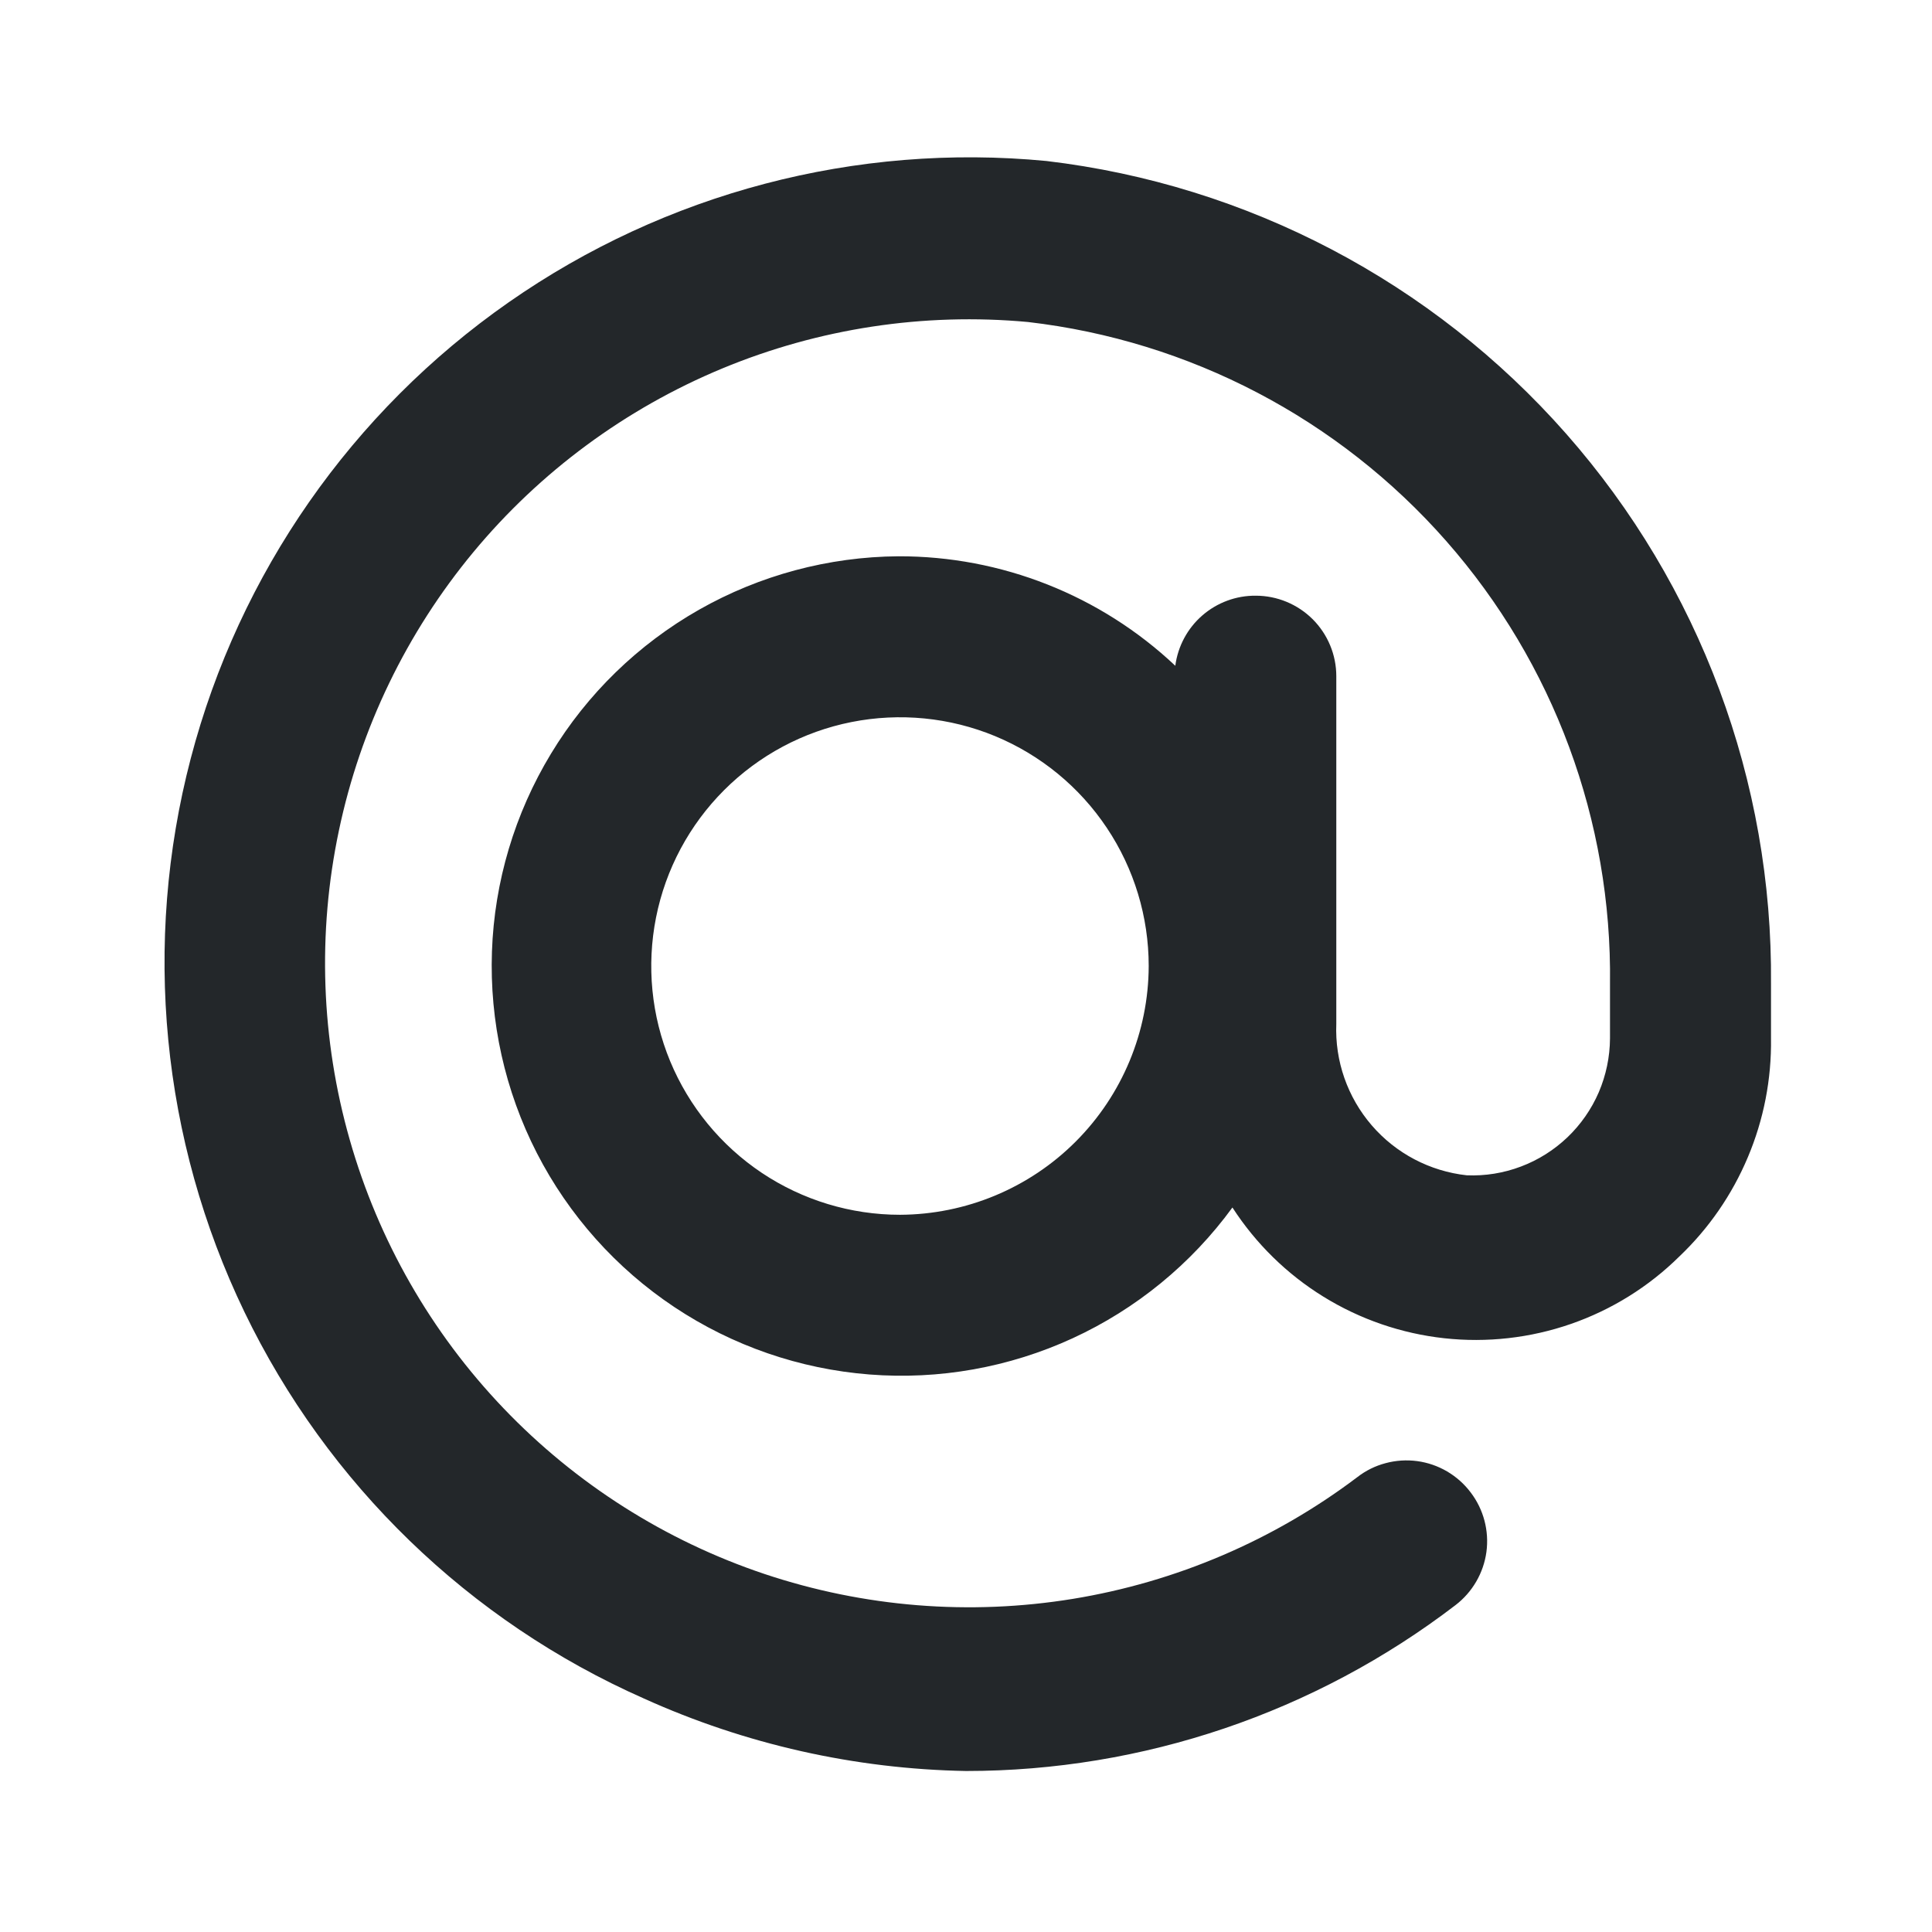<svg width="30" height="30" viewBox="0 0 30 30" fill="none" xmlns="http://www.w3.org/2000/svg">
<path d="M16.25 2.5C13.294 2.216 10.334 2.994 7.899 4.694C5.464 6.394 3.714 8.905 2.962 11.777C2.21 14.65 2.506 17.696 3.795 20.371C5.085 23.046 7.284 25.174 10 26.375C11.573 27.086 13.274 27.469 15 27.5C17.747 27.5 20.418 26.595 22.6 24.925C22.863 24.724 23.036 24.427 23.081 24.099C23.125 23.771 23.038 23.439 22.837 23.175C22.738 23.043 22.613 22.932 22.47 22.848C22.328 22.765 22.17 22.71 22.006 22.688C21.842 22.666 21.675 22.677 21.515 22.72C21.355 22.762 21.206 22.836 21.075 22.938C19.779 23.917 18.263 24.565 16.66 24.827C15.056 25.089 13.413 24.956 11.872 24.441C10.332 23.925 8.94 23.041 7.818 21.867C6.695 20.692 5.876 19.262 5.431 17.699C4.985 16.137 4.927 14.489 5.262 12.899C5.596 11.309 6.313 9.825 7.35 8.574C8.387 7.324 9.714 6.345 11.214 5.722C12.715 5.099 14.345 4.851 15.962 5C18.473 5.291 20.787 6.502 22.456 8.4C24.126 10.298 25.032 12.748 25 15.275V16.125C24.998 16.412 24.939 16.696 24.826 16.96C24.712 17.224 24.546 17.462 24.339 17.66C24.131 17.858 23.886 18.013 23.617 18.114C23.348 18.216 23.062 18.262 22.775 18.25C22.203 18.187 21.675 17.91 21.3 17.474C20.924 17.038 20.727 16.475 20.75 15.9V10.5C20.75 10.168 20.618 9.851 20.384 9.616C20.149 9.382 19.831 9.25 19.5 9.25C19.195 9.247 18.899 9.357 18.669 9.557C18.439 9.757 18.29 10.035 18.25 10.338C17.087 9.242 15.548 8.634 13.95 8.638C12.864 8.646 11.798 8.932 10.854 9.468C9.91 10.005 9.118 10.774 8.556 11.703C7.993 12.632 7.677 13.69 7.639 14.775C7.601 15.86 7.841 16.938 8.336 17.904C8.832 18.87 9.567 19.694 10.471 20.296C11.375 20.898 12.418 21.258 13.501 21.343C14.583 21.428 15.67 21.234 16.657 20.78C17.643 20.326 18.497 19.627 19.137 18.75C19.5 19.311 19.983 19.785 20.552 20.136C21.121 20.487 21.761 20.707 22.425 20.78C23.089 20.853 23.762 20.777 24.393 20.558C25.024 20.339 25.599 19.982 26.075 19.512C26.533 19.077 26.896 18.551 27.141 17.968C27.387 17.385 27.509 16.757 27.5 16.125V15.275C27.528 12.134 26.395 9.093 24.319 6.735C22.243 4.378 19.369 2.869 16.25 2.5ZM13.975 18.863C13.211 18.863 12.464 18.636 11.829 18.212C11.194 17.787 10.699 17.184 10.406 16.478C10.114 15.772 10.038 14.996 10.187 14.246C10.336 13.497 10.704 12.809 11.244 12.269C11.784 11.729 12.472 11.361 13.221 11.212C13.971 11.063 14.747 11.139 15.453 11.431C16.159 11.724 16.762 12.219 17.186 12.854C17.611 13.489 17.837 14.236 17.837 15C17.834 16.023 17.426 17.004 16.702 17.728C15.979 18.451 14.998 18.859 13.975 18.863Z" fill="#23272A"/>
</svg>
